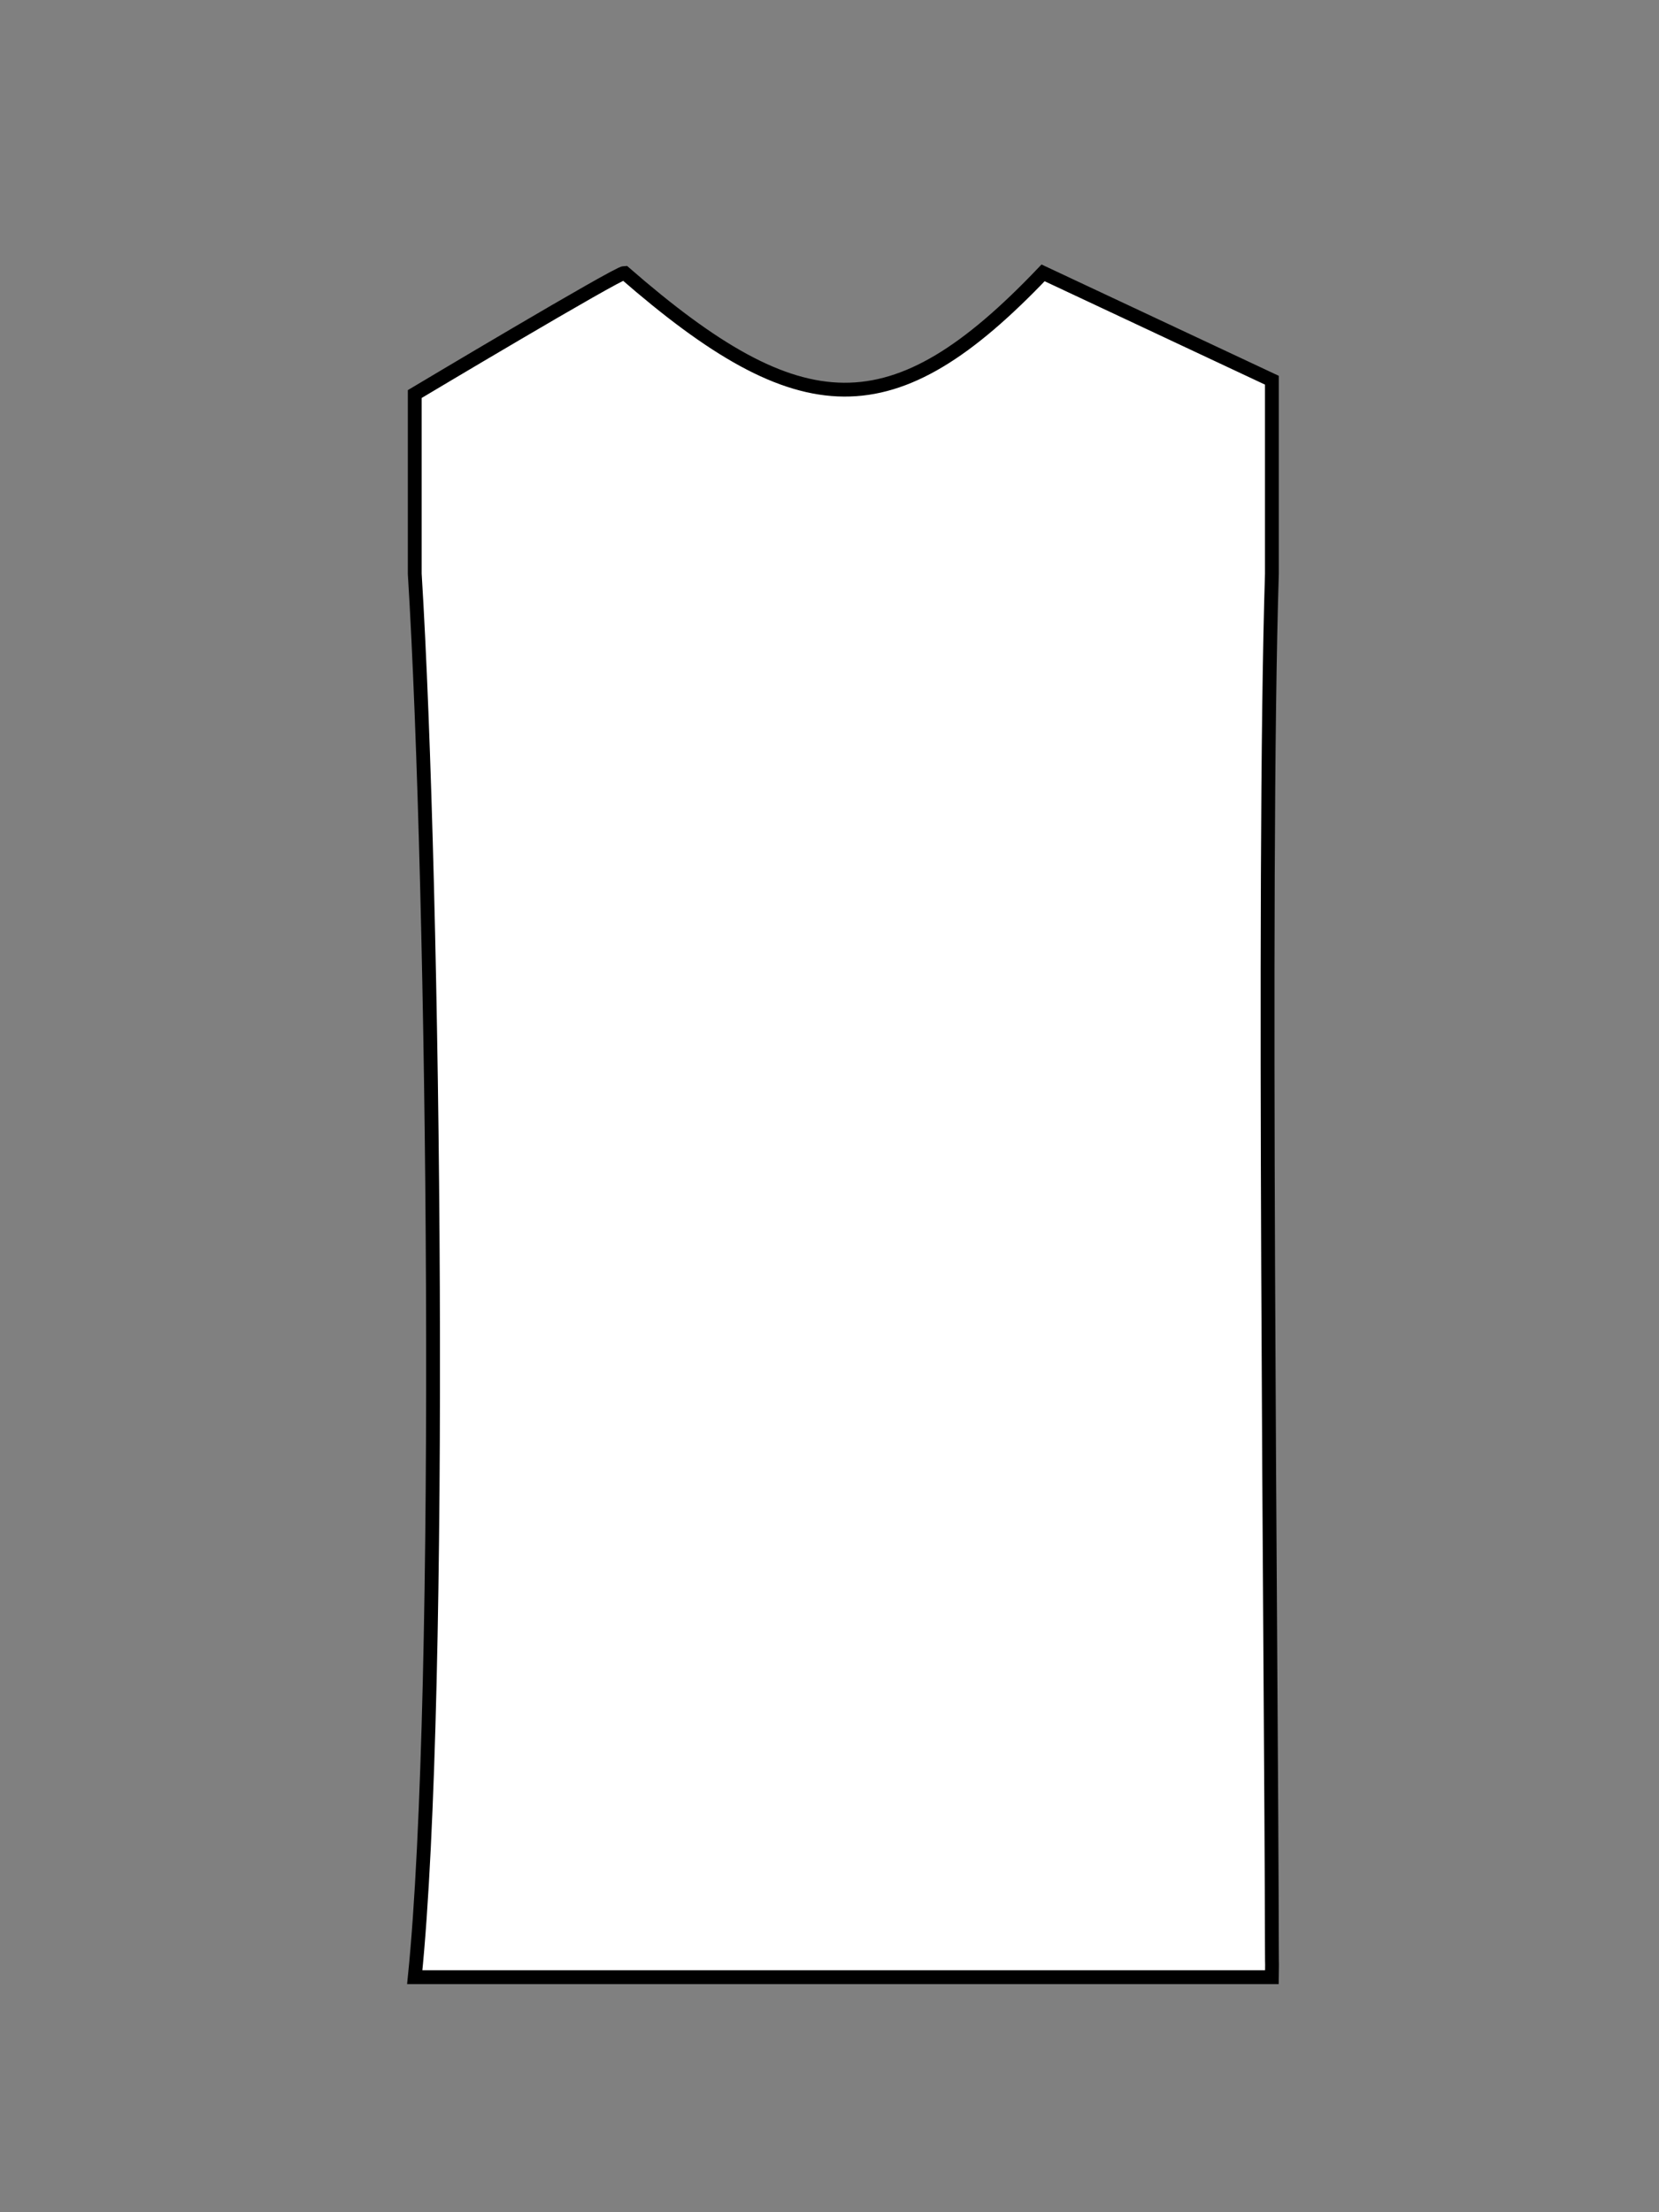 <svg width="120" height="160" viewBox="0 0 120 160" fill="none" xmlns="http://www.w3.org/2000/svg">
<rect x="0" y="0" width="120" height="160" fill="#808080" stroke="none"/>
<path d="M30 28.5C30 28.5 44.672 19.735 45.172 19.735C57.962 30.875 64.601 31.121 75.449 19.735L92 27.5V41.5C91.312 63.265 91.962 120.347 92 141C92.003 142.703 92.024 141.553 92 143H30C32.092 122.442 31.41 64.251 30 41.5L30 28.5Z" fill="white" stroke="black"/>
</svg>
